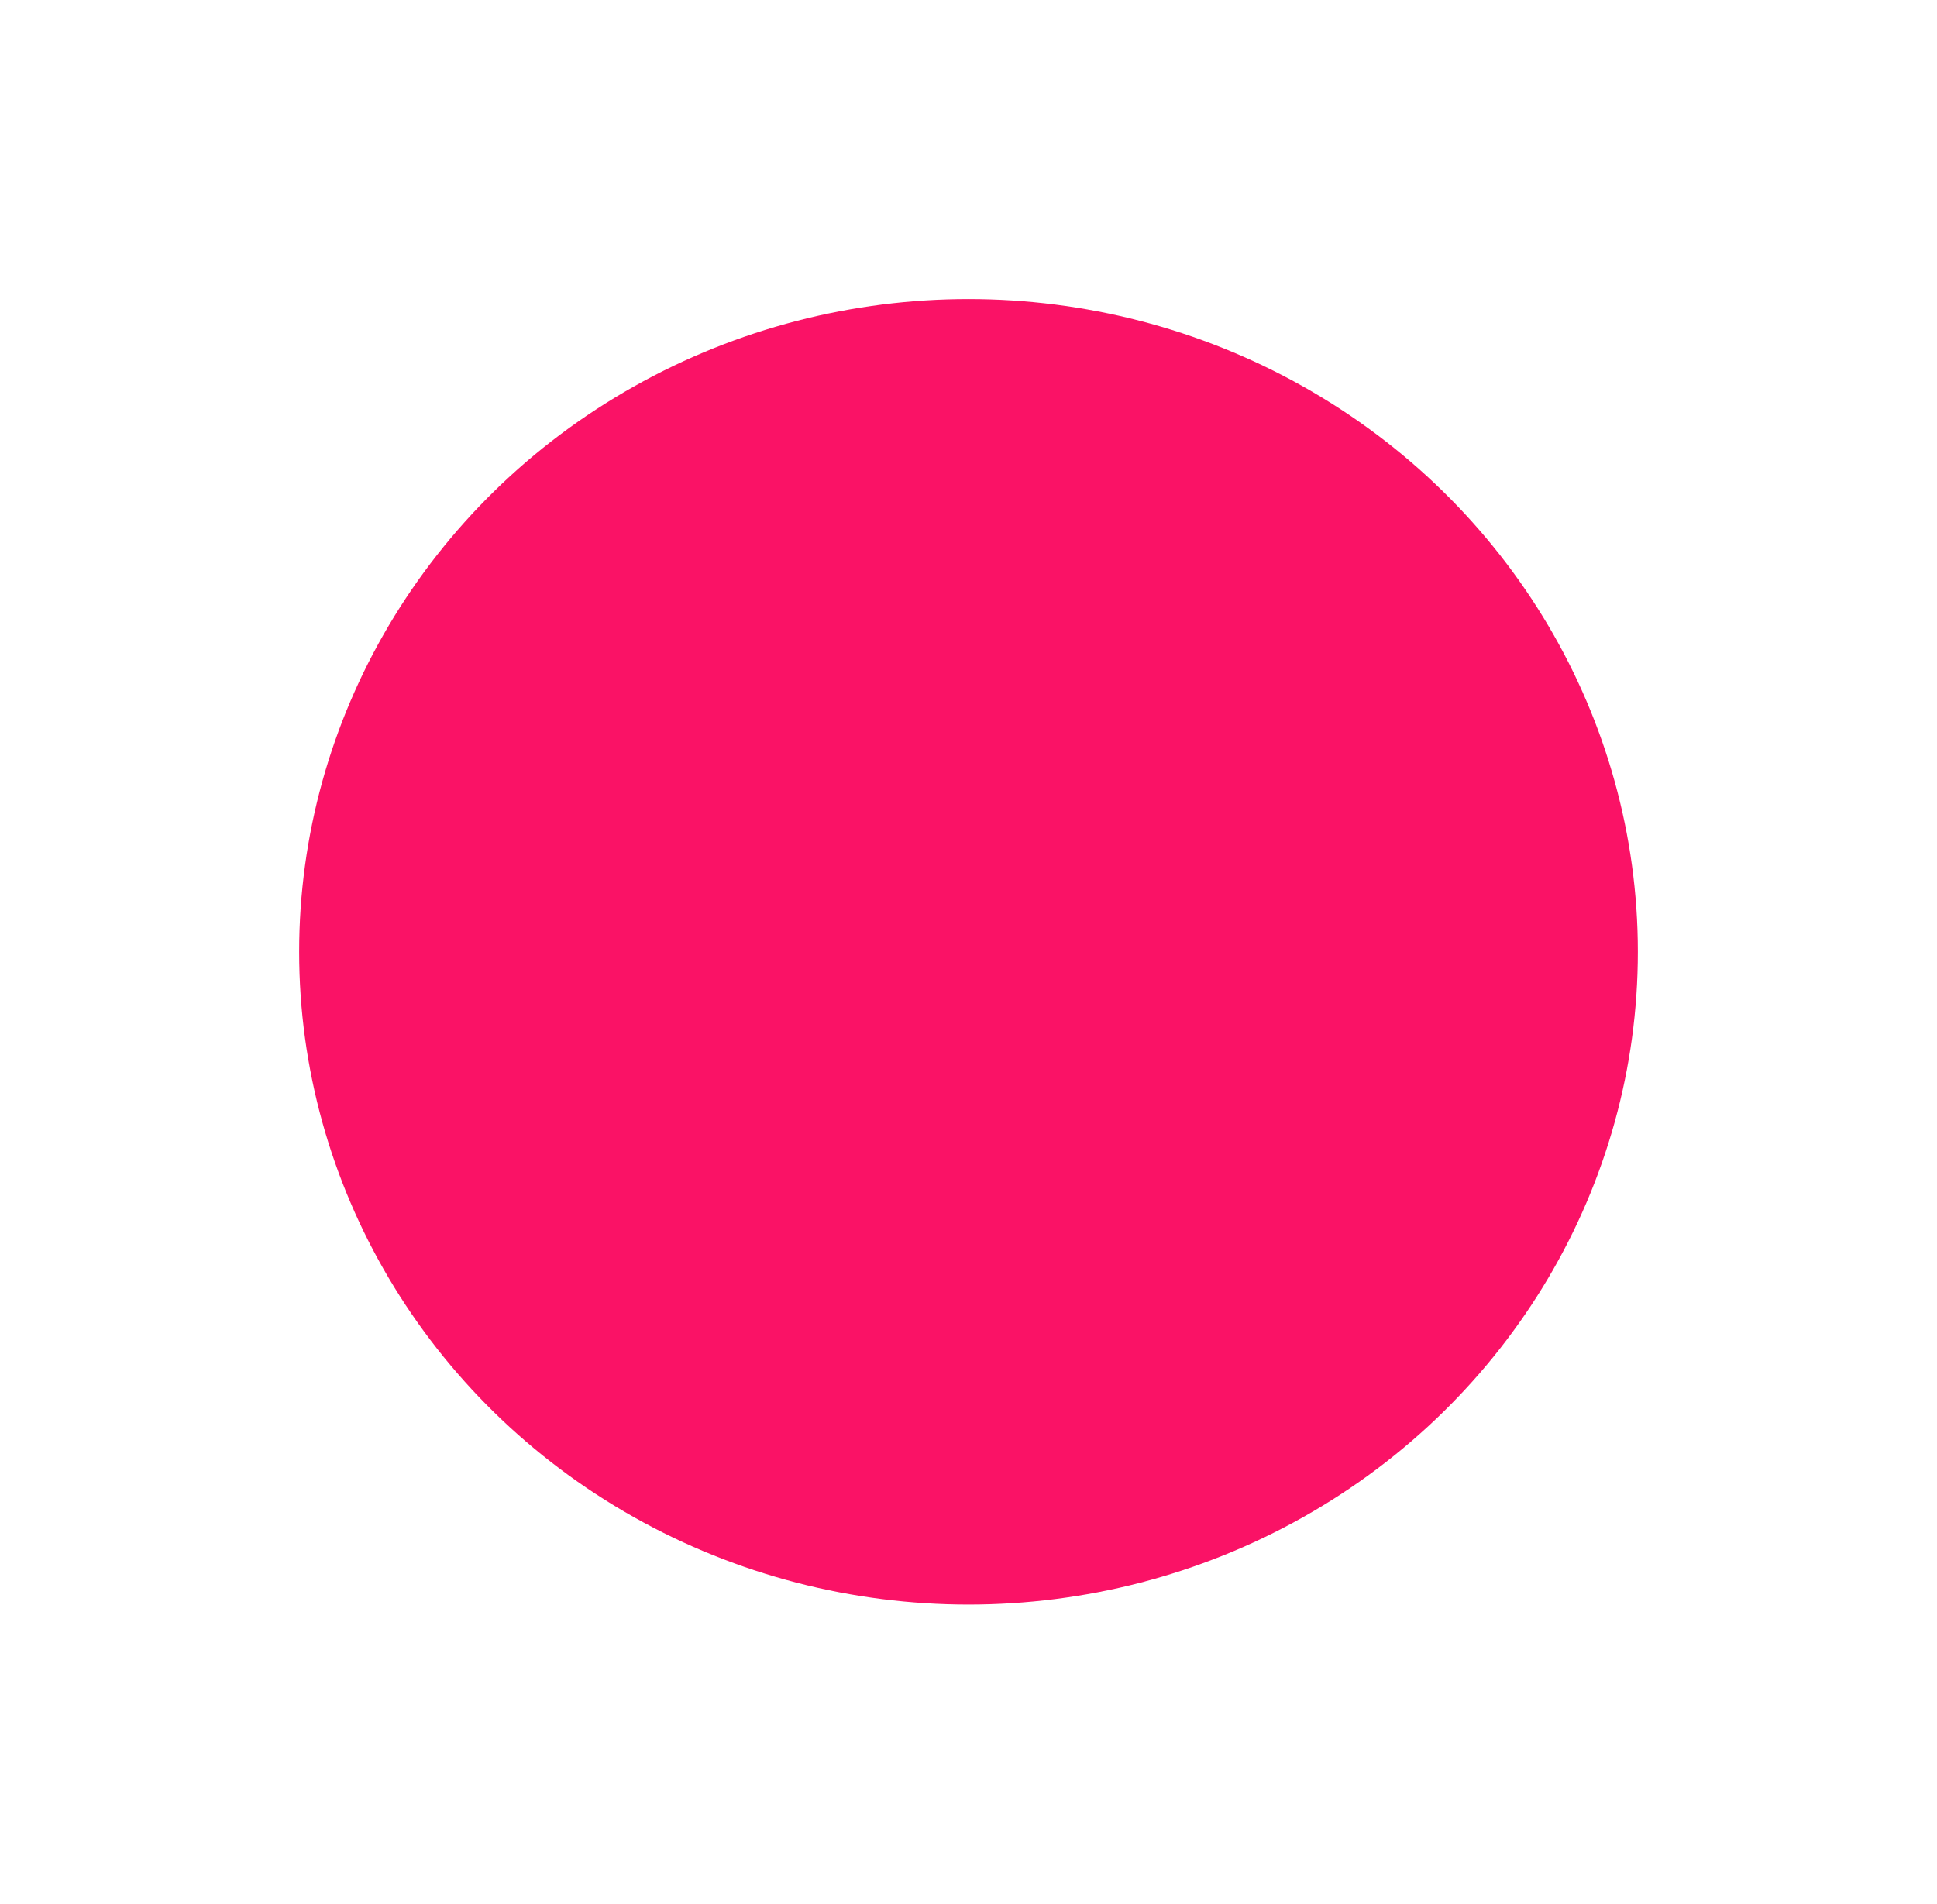 <svg width="1295" height="1273" viewBox="0 0 1295 1273" fill="none" xmlns="http://www.w3.org/2000/svg">
<g style="mix-blend-mode:soft-light" filter="url(#filter0_f_21_113)">
<ellipse cx="647.5" cy="636.5" rx="447.5" ry="436.5" fill="#FA1266"/>
</g>
<defs>
<filter id="filter0_f_21_113" x="0" y="0" width="1295" height="1273" filterUnits="userSpaceOnUse" color-interpolation-filters="sRGB">
<feFlood flood-opacity="0" result="BackgroundImageFix"/>
<feBlend mode="normal" in="SourceGraphic" in2="BackgroundImageFix" result="shape"/>
<feGaussianBlur stdDeviation="100" result="effect1_foregroundBlur_21_113"/>
</filter>
</defs>
</svg>

